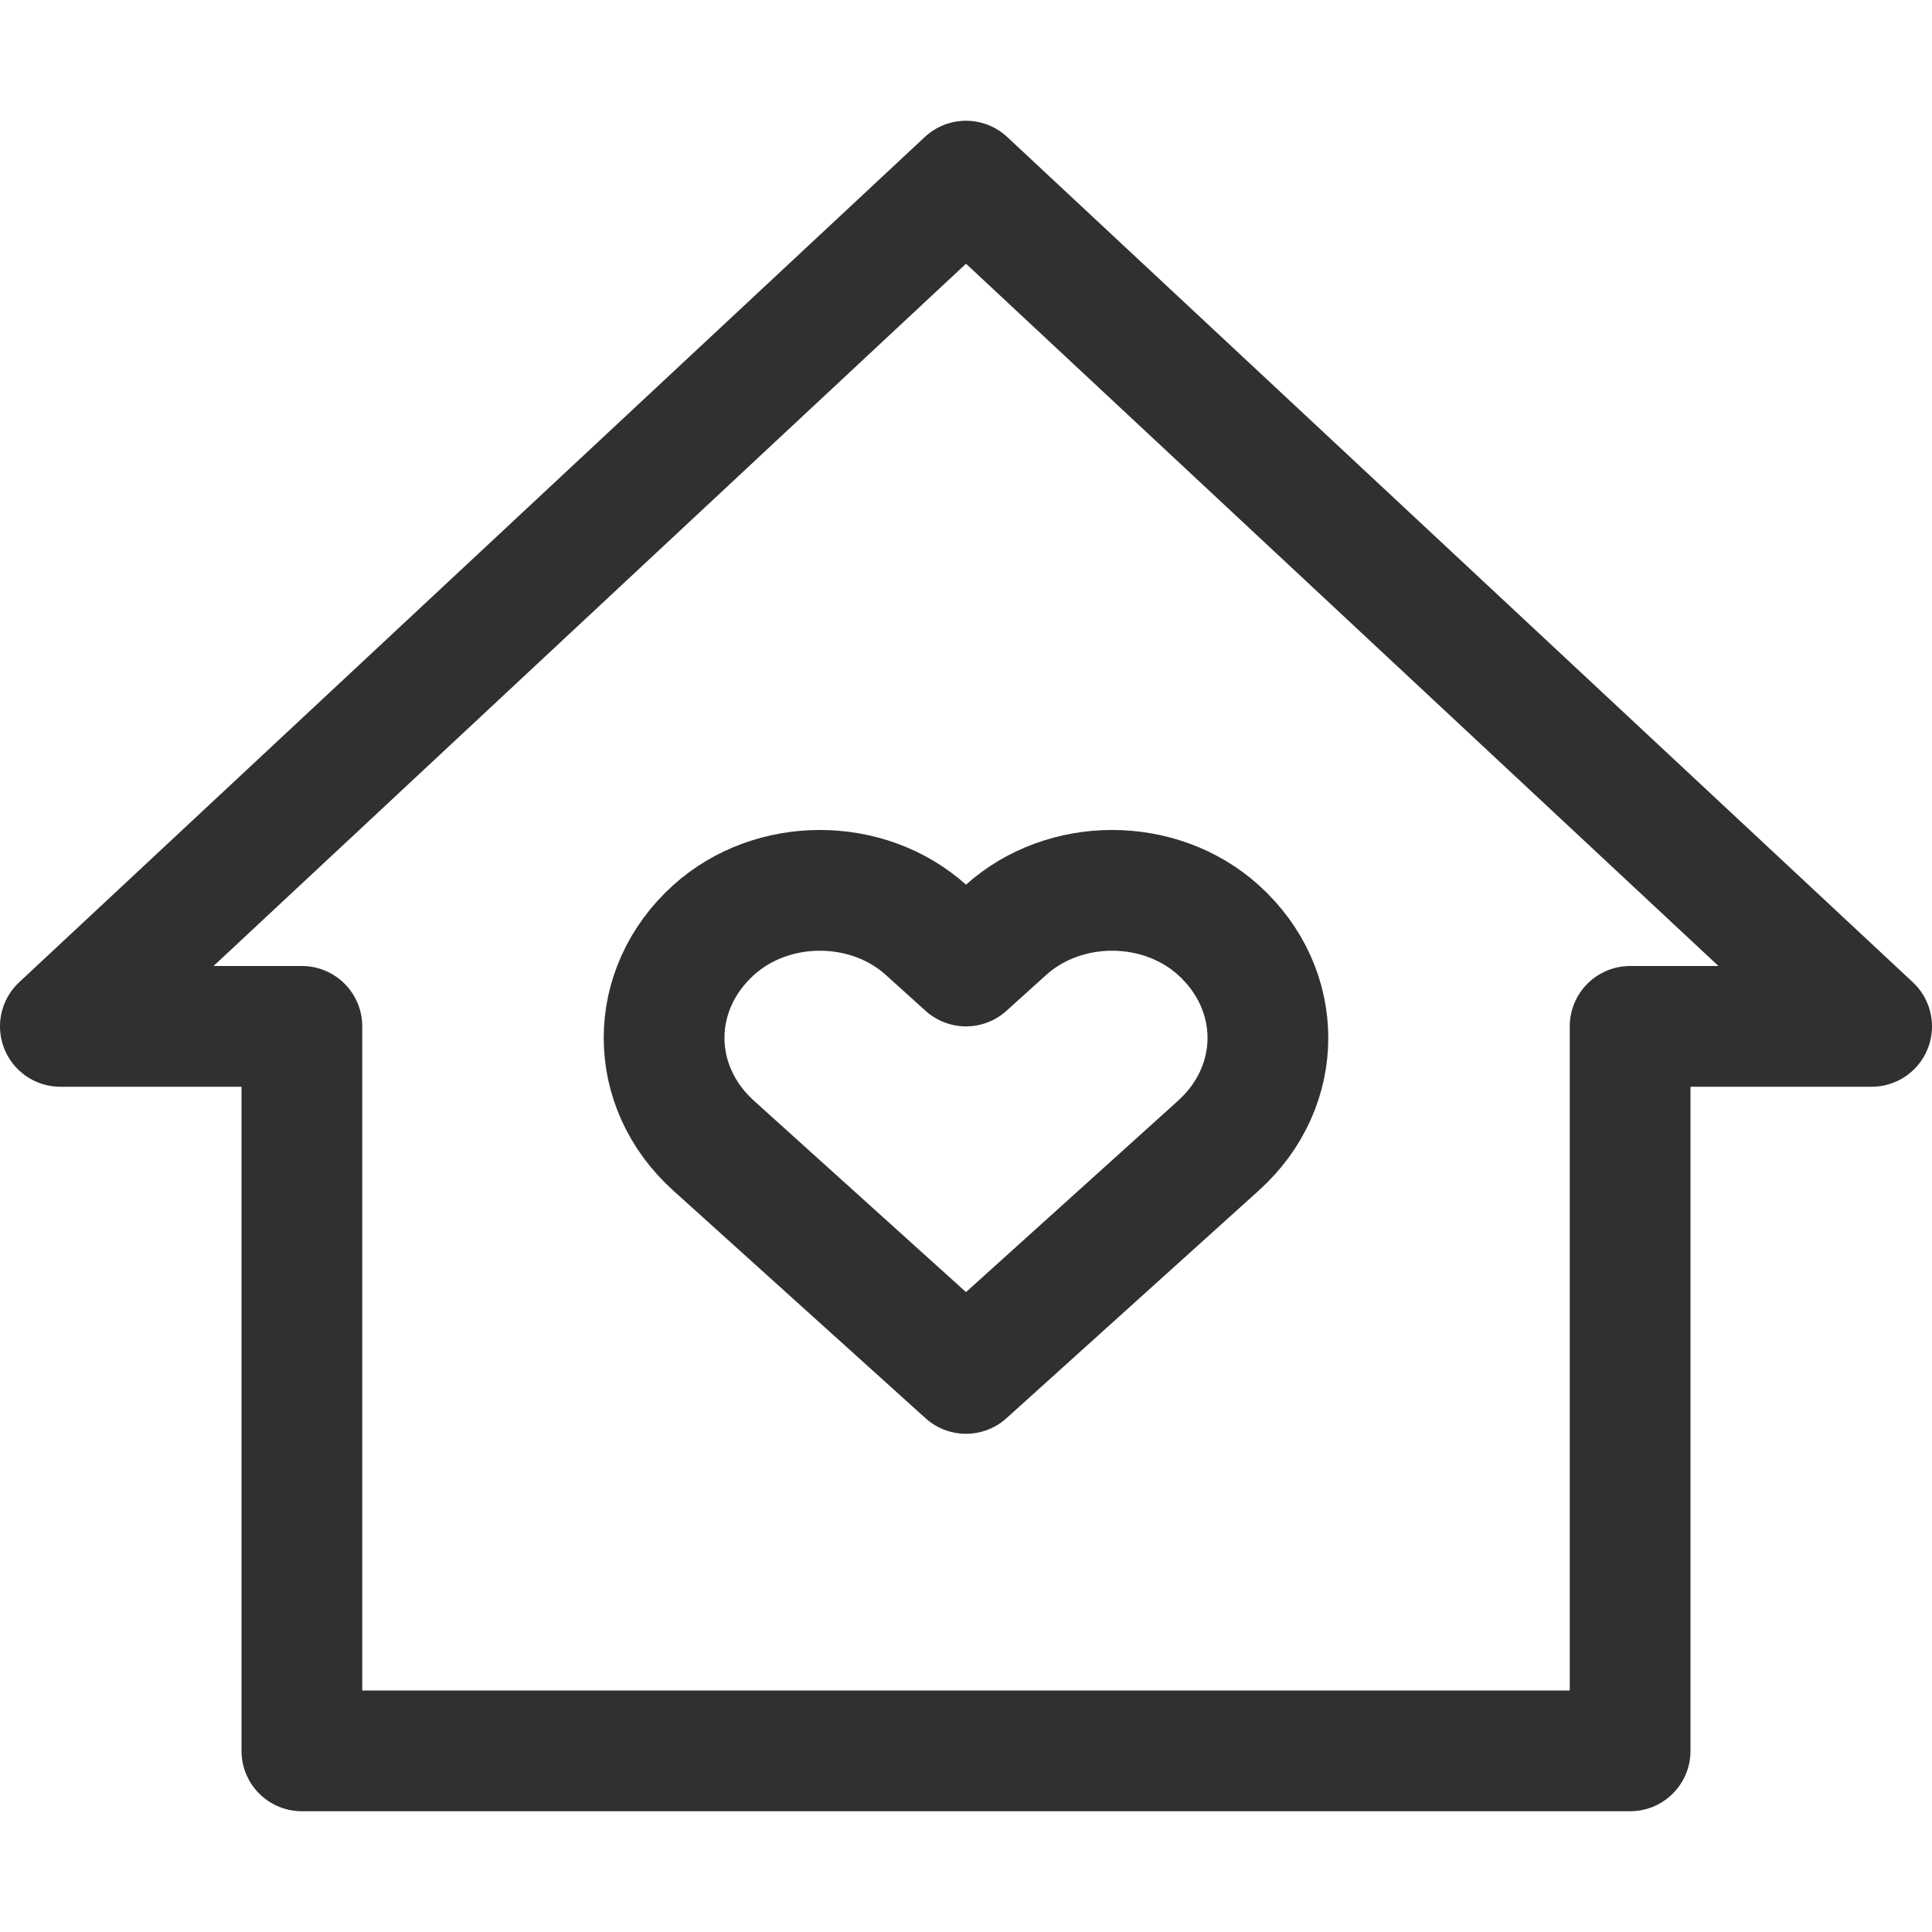 <?xml version="1.0" encoding="UTF-8"?>
<svg width="16px" height="16px" viewBox="0 0 16 16" version="1.1" xmlns="http://www.w3.org/2000/svg" xmlns:xlink="http://www.w3.org/1999/xlink">
    <!-- Generator: Sketch 40.3 (33839) - http://www.bohemiancoding.com/sketch -->
    <title>home-normal-16px</title>
    <desc>Created with Sketch.</desc>
    <defs></defs>
    <g id="Page-1" stroke="none" stroke-width="1" fill="none" fill-rule="evenodd">
        <g id="home-normal-16px">
            <rect id="Rectangle-1" fill-opacity="0.5" fill="#A1A1A1" opacity="0" x="0" y="0" width="16" height="16"></rect>
            <g id="home_normal_16px" transform="translate(0, 1)" stroke-linecap="round" stroke="#303030" stroke-linejoin="round">
                <polygon id="Path-6" points="2.5 7.5 0.5 7.5 8 0.5 15.5 7.5 13.5 7.5 13.5 13.5 2.5 13.5"></polygon>
                <path d="M7.67,6.702 L8,7 L8.33,6.702 C8.816,6.264 9.604,6.264 10.09,6.702 C10.637,7.196 10.637,7.995 10.09,8.488 L8,10.374 L5.91,8.488 C5.363,7.995 5.363,7.196 5.91,6.702 C6.396,6.264 7.184,6.264 7.67,6.702 Z" id="Fill-1"></path>
            </g>
        </g>
    </g>
</svg>